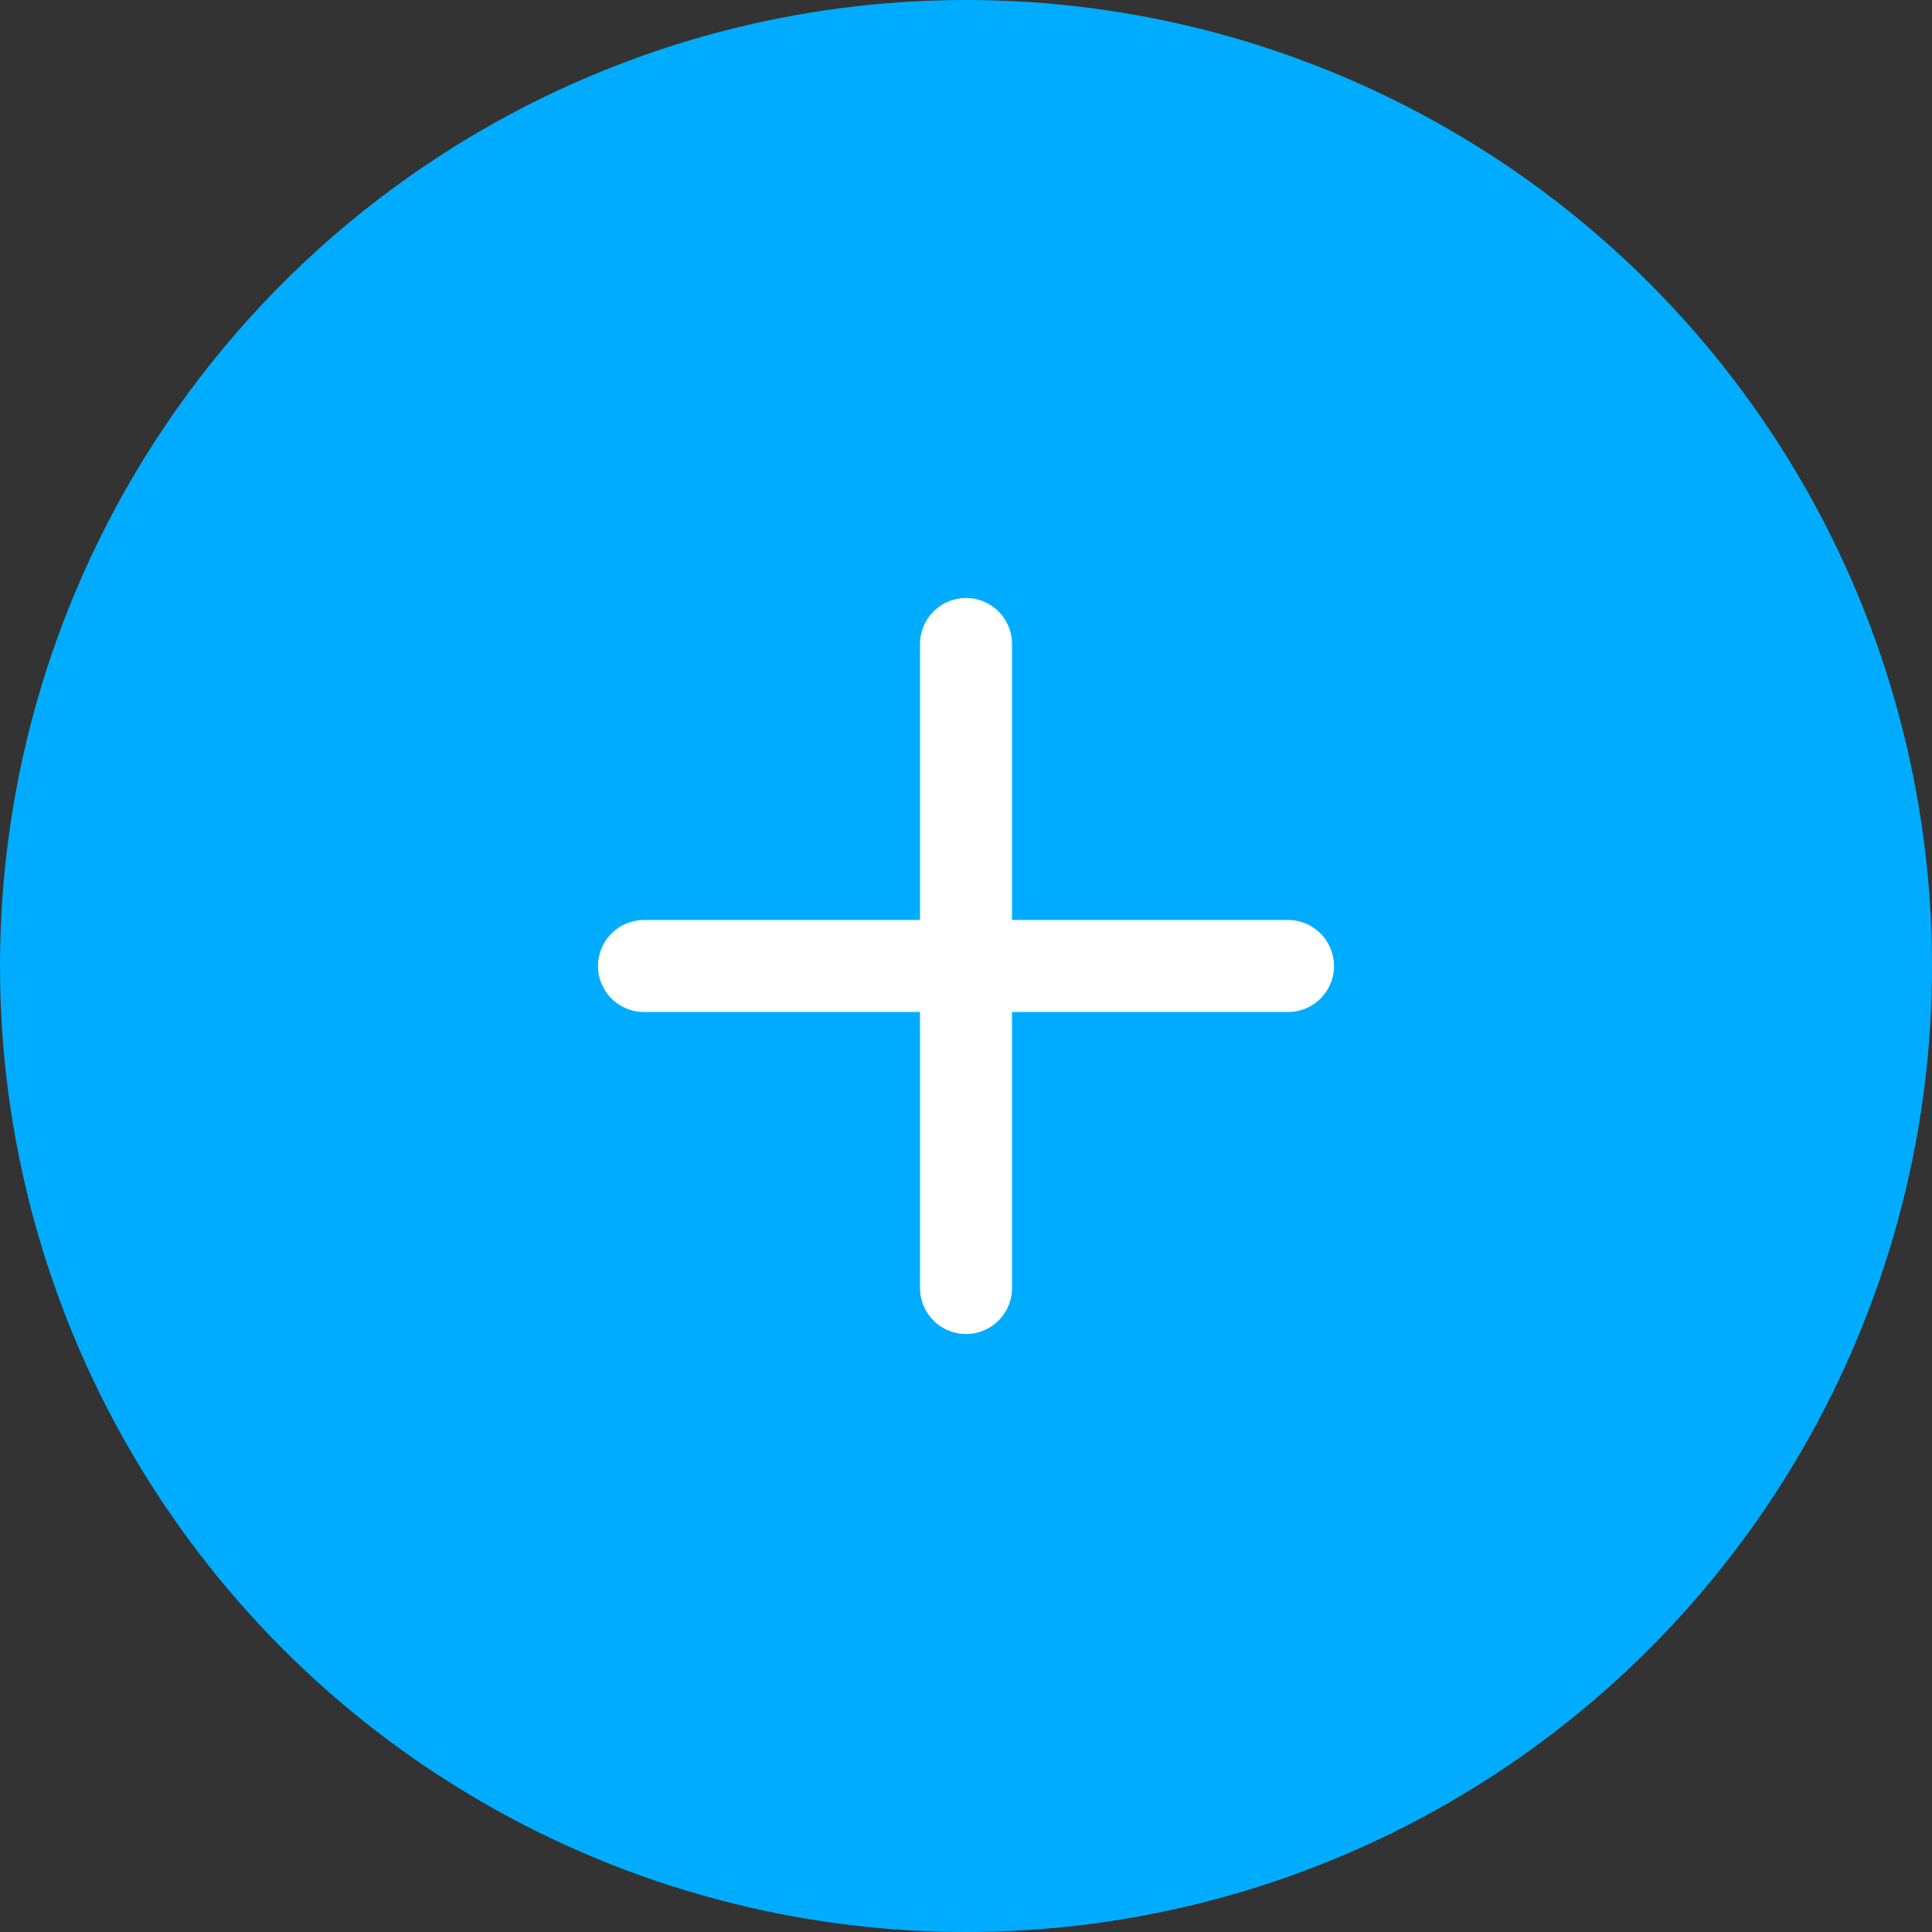 <svg xmlns="http://www.w3.org/2000/svg" width="42" height="42" viewBox="0 0 42 42"><rect x="0" y="0" width="42" height="42" fill="#333333" stroke="none"/><defs><style>.a{fill:#00acff;}.b{fill:none;stroke:#fff;stroke-linecap:round;stroke-width:2px;}</style></defs><g transform="translate(-475.004 -737.005)"><circle class="a" cx="21" cy="21" r="21" transform="translate(475.004 737.005)"/><g transform="translate(488.8 750.8)"><line class="b" x2="14" transform="translate(0.204 7.205)"/><line class="b" y2="14" transform="translate(7.204 0.205)"/></g></g></svg>